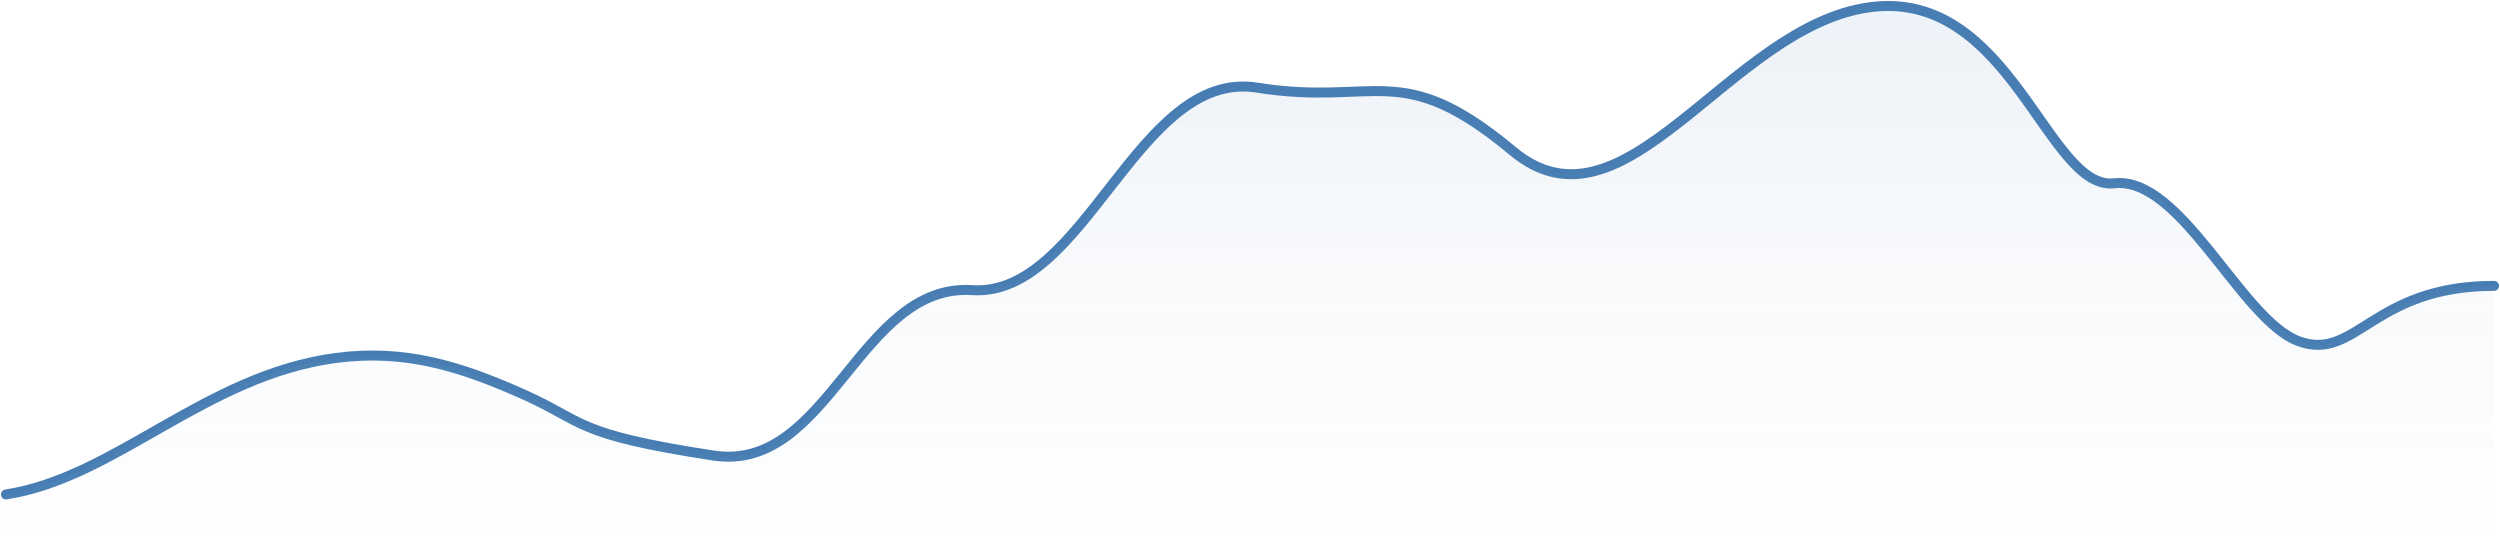 <svg width="418" height="90" viewBox="0 0 418 90" fill="none" xmlns="http://www.w3.org/2000/svg">
<path d="M1 82.67C19.297 79.861 34.343 62.73 56.176 59.851C67.812 58.316 77.134 61.303 87.534 65.944C97.935 70.585 95.899 72.59 119.29 76.167C138.593 79.12 143.642 47.286 162.557 48.51C181.472 49.733 190.221 11.459 210.191 14.654C230.161 17.849 234.151 9.588 252.923 25.244C271.695 40.899 289.038 4.407 312.603 1.212C336.168 -1.982 342.305 31.928 353.489 30.65C364.672 29.372 374.741 53.536 384.327 57.05C393.912 60.565 396.63 47.798 417 47.798" stroke="#477DB3" stroke-width="1.671" stroke-linecap="round" stroke-linejoin="round"/>
<path d="M56.176 59.851C34.343 62.73 19.297 79.861 1 82.67V89.599H417V47.798C396.63 47.798 393.912 60.565 384.327 57.05C374.741 53.536 364.672 29.372 353.489 30.65C342.305 31.928 336.168 -1.982 312.603 1.212C289.038 4.407 271.695 40.899 252.923 25.244C234.151 9.588 230.161 17.849 210.191 14.654C190.221 11.459 181.472 49.733 162.557 48.51C143.642 47.286 138.593 79.12 119.29 76.167C95.899 72.59 97.935 70.585 87.534 65.944C77.134 61.303 67.812 58.316 56.176 59.851Z" fill="url(#paint0_linear_158_852)"/>
<defs>
<linearGradient id="paint0_linear_158_852" x1="209" y1="1" x2="209" y2="126.659" gradientUnits="userSpaceOnUse">
<stop stop-color="#477DB3" stop-opacity="0.1"/>
<stop offset="0.999" stop-color="white" stop-opacity="0"/>
</linearGradient>
</defs>
</svg>
